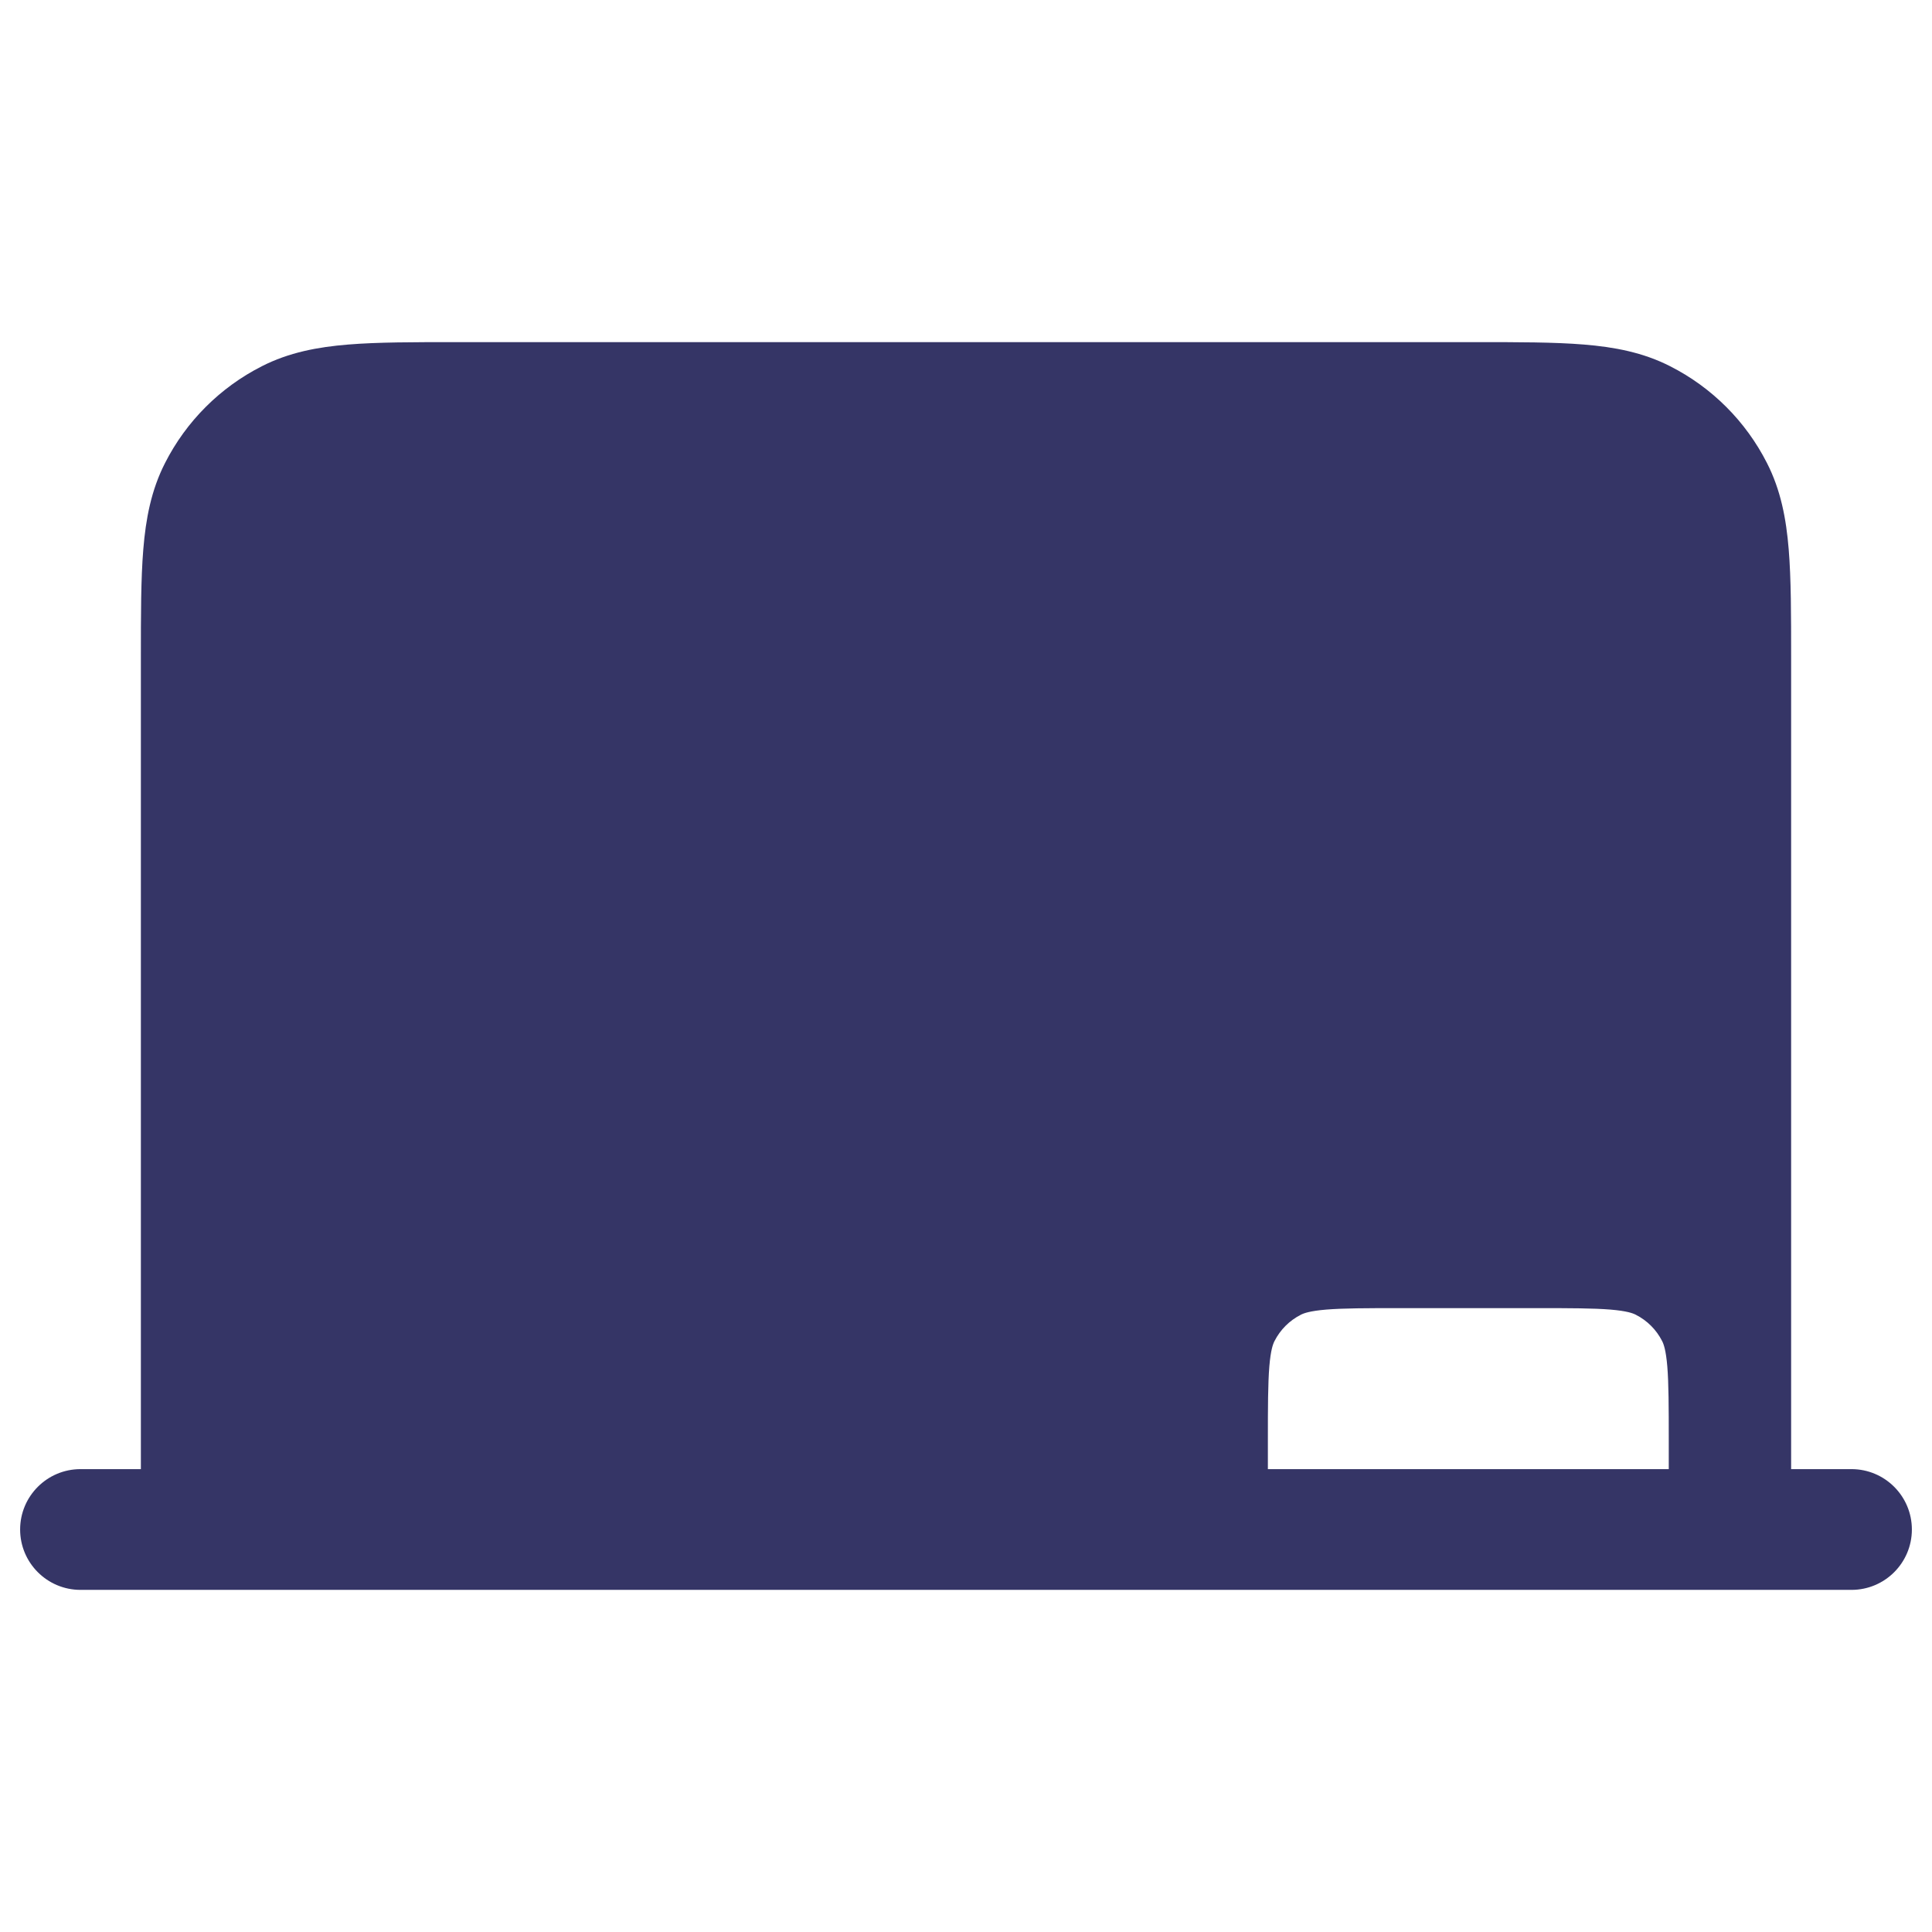 <svg width="24" height="24" viewBox="0 0 24 24" fill="none" xmlns="http://www.w3.org/2000/svg">
<path fill-rule="evenodd" clip-rule="evenodd" d="M5.67 4.25H18.33C18.865 4.25 19.31 4.25 19.675 4.28C20.055 4.311 20.411 4.378 20.748 4.55C21.266 4.813 21.687 5.234 21.95 5.752C22.122 6.089 22.189 6.445 22.22 6.825C22.25 7.19 22.25 7.635 22.25 8.17V18.25H23C23.414 18.25 23.75 18.586 23.75 19C23.75 19.414 23.414 19.75 23 19.75H21.501C21.501 19.75 21.5 19.75 21.5 19.75H21.48C21.48 19.75 21.479 19.75 21.479 19.75H15.001C15.001 19.75 15 19.75 15 19.75H2.5C2.5 19.75 2.499 19.75 2.499 19.75H1C0.586 19.75 0.25 19.414 0.25 19C0.25 18.586 0.586 18.25 1 18.25H1.75L1.75 8.17C1.75 7.635 1.75 7.19 1.78 6.825C1.811 6.445 1.878 6.089 2.05 5.752C2.313 5.234 2.734 4.813 3.252 4.55C3.589 4.378 3.945 4.311 4.325 4.28C4.69 4.25 5.135 4.25 5.67 4.25ZM15.75 18.25H20.73V17.9C20.73 17.468 20.729 17.188 20.712 16.976C20.695 16.772 20.667 16.697 20.648 16.66C20.576 16.518 20.462 16.404 20.32 16.332C20.283 16.313 20.208 16.285 20.004 16.268C19.792 16.251 19.512 16.25 19.08 16.25H17.4C16.968 16.25 16.688 16.251 16.476 16.268C16.272 16.285 16.197 16.313 16.16 16.332C16.018 16.404 15.904 16.518 15.832 16.66C15.813 16.697 15.785 16.772 15.768 16.976C15.751 17.188 15.75 17.468 15.75 17.9V18.25Z" fill="#353566"/>
</svg>
